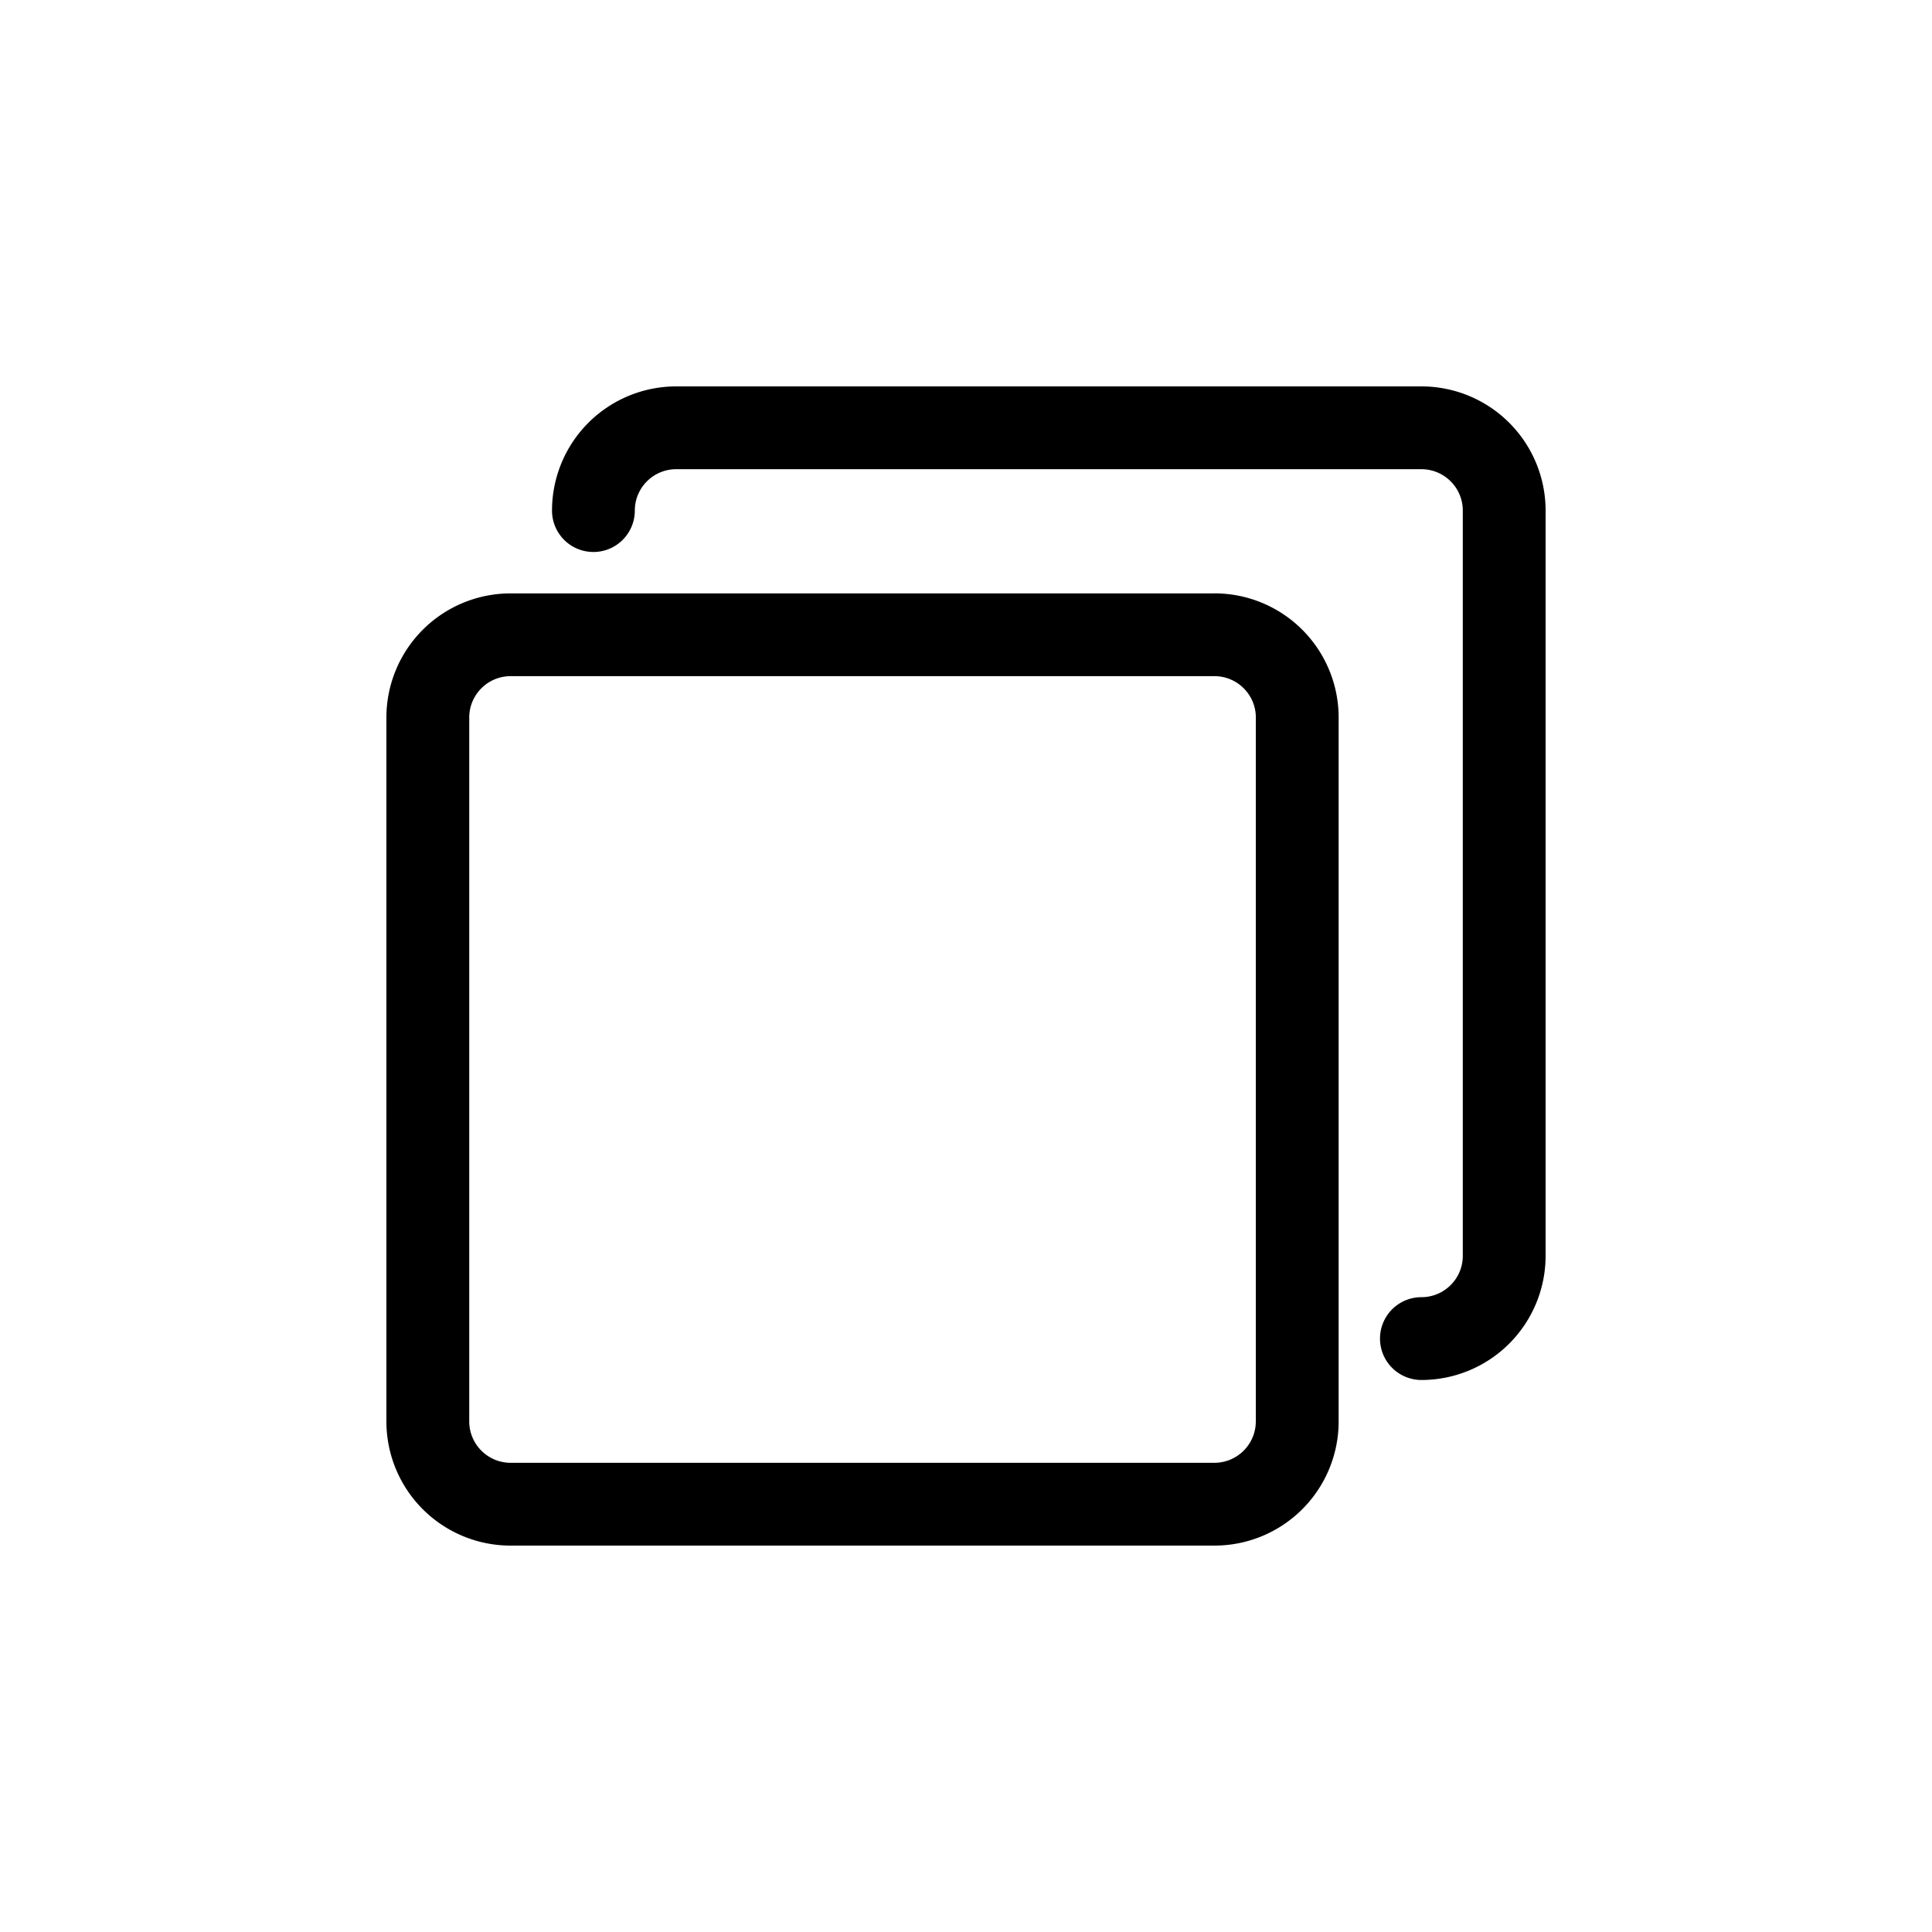 <svg viewBox="0 0 50 50" xmlns="http://www.w3.org/2000/svg"><path d="M31.428 15.357H13.215A3.214 3.214 0 0 0 10 18.571v18.215A3.214 3.214 0 0 0 13.214 40H31.43a3.214 3.214 0 0 0 3.214-3.214V18.57a3.214 3.214 0 0 0-3.215-3.214zM32.5 36.786c0 .591-.48 1.071-1.072 1.071H13.215c-.591 0-1.071-.48-1.071-1.071V18.57c0-.591.48-1.071 1.071-1.071H31.43c.591 0 1.071.48 1.071 1.071v18.215z"/><path d="M36.786 10H17.5a3.214 3.214 0 0 0-3.214 3.214 1.071 1.071 0 1 0 2.143 0c0-.591.48-1.071 1.071-1.071h19.286c.591 0 1.071.48 1.071 1.071V32.5c0 .592-.48 1.071-1.071 1.071a1.071 1.071 0 1 0 0 2.143A3.214 3.214 0 0 0 40 32.5V13.214A3.214 3.214 0 0 0 36.786 10z"/></svg>